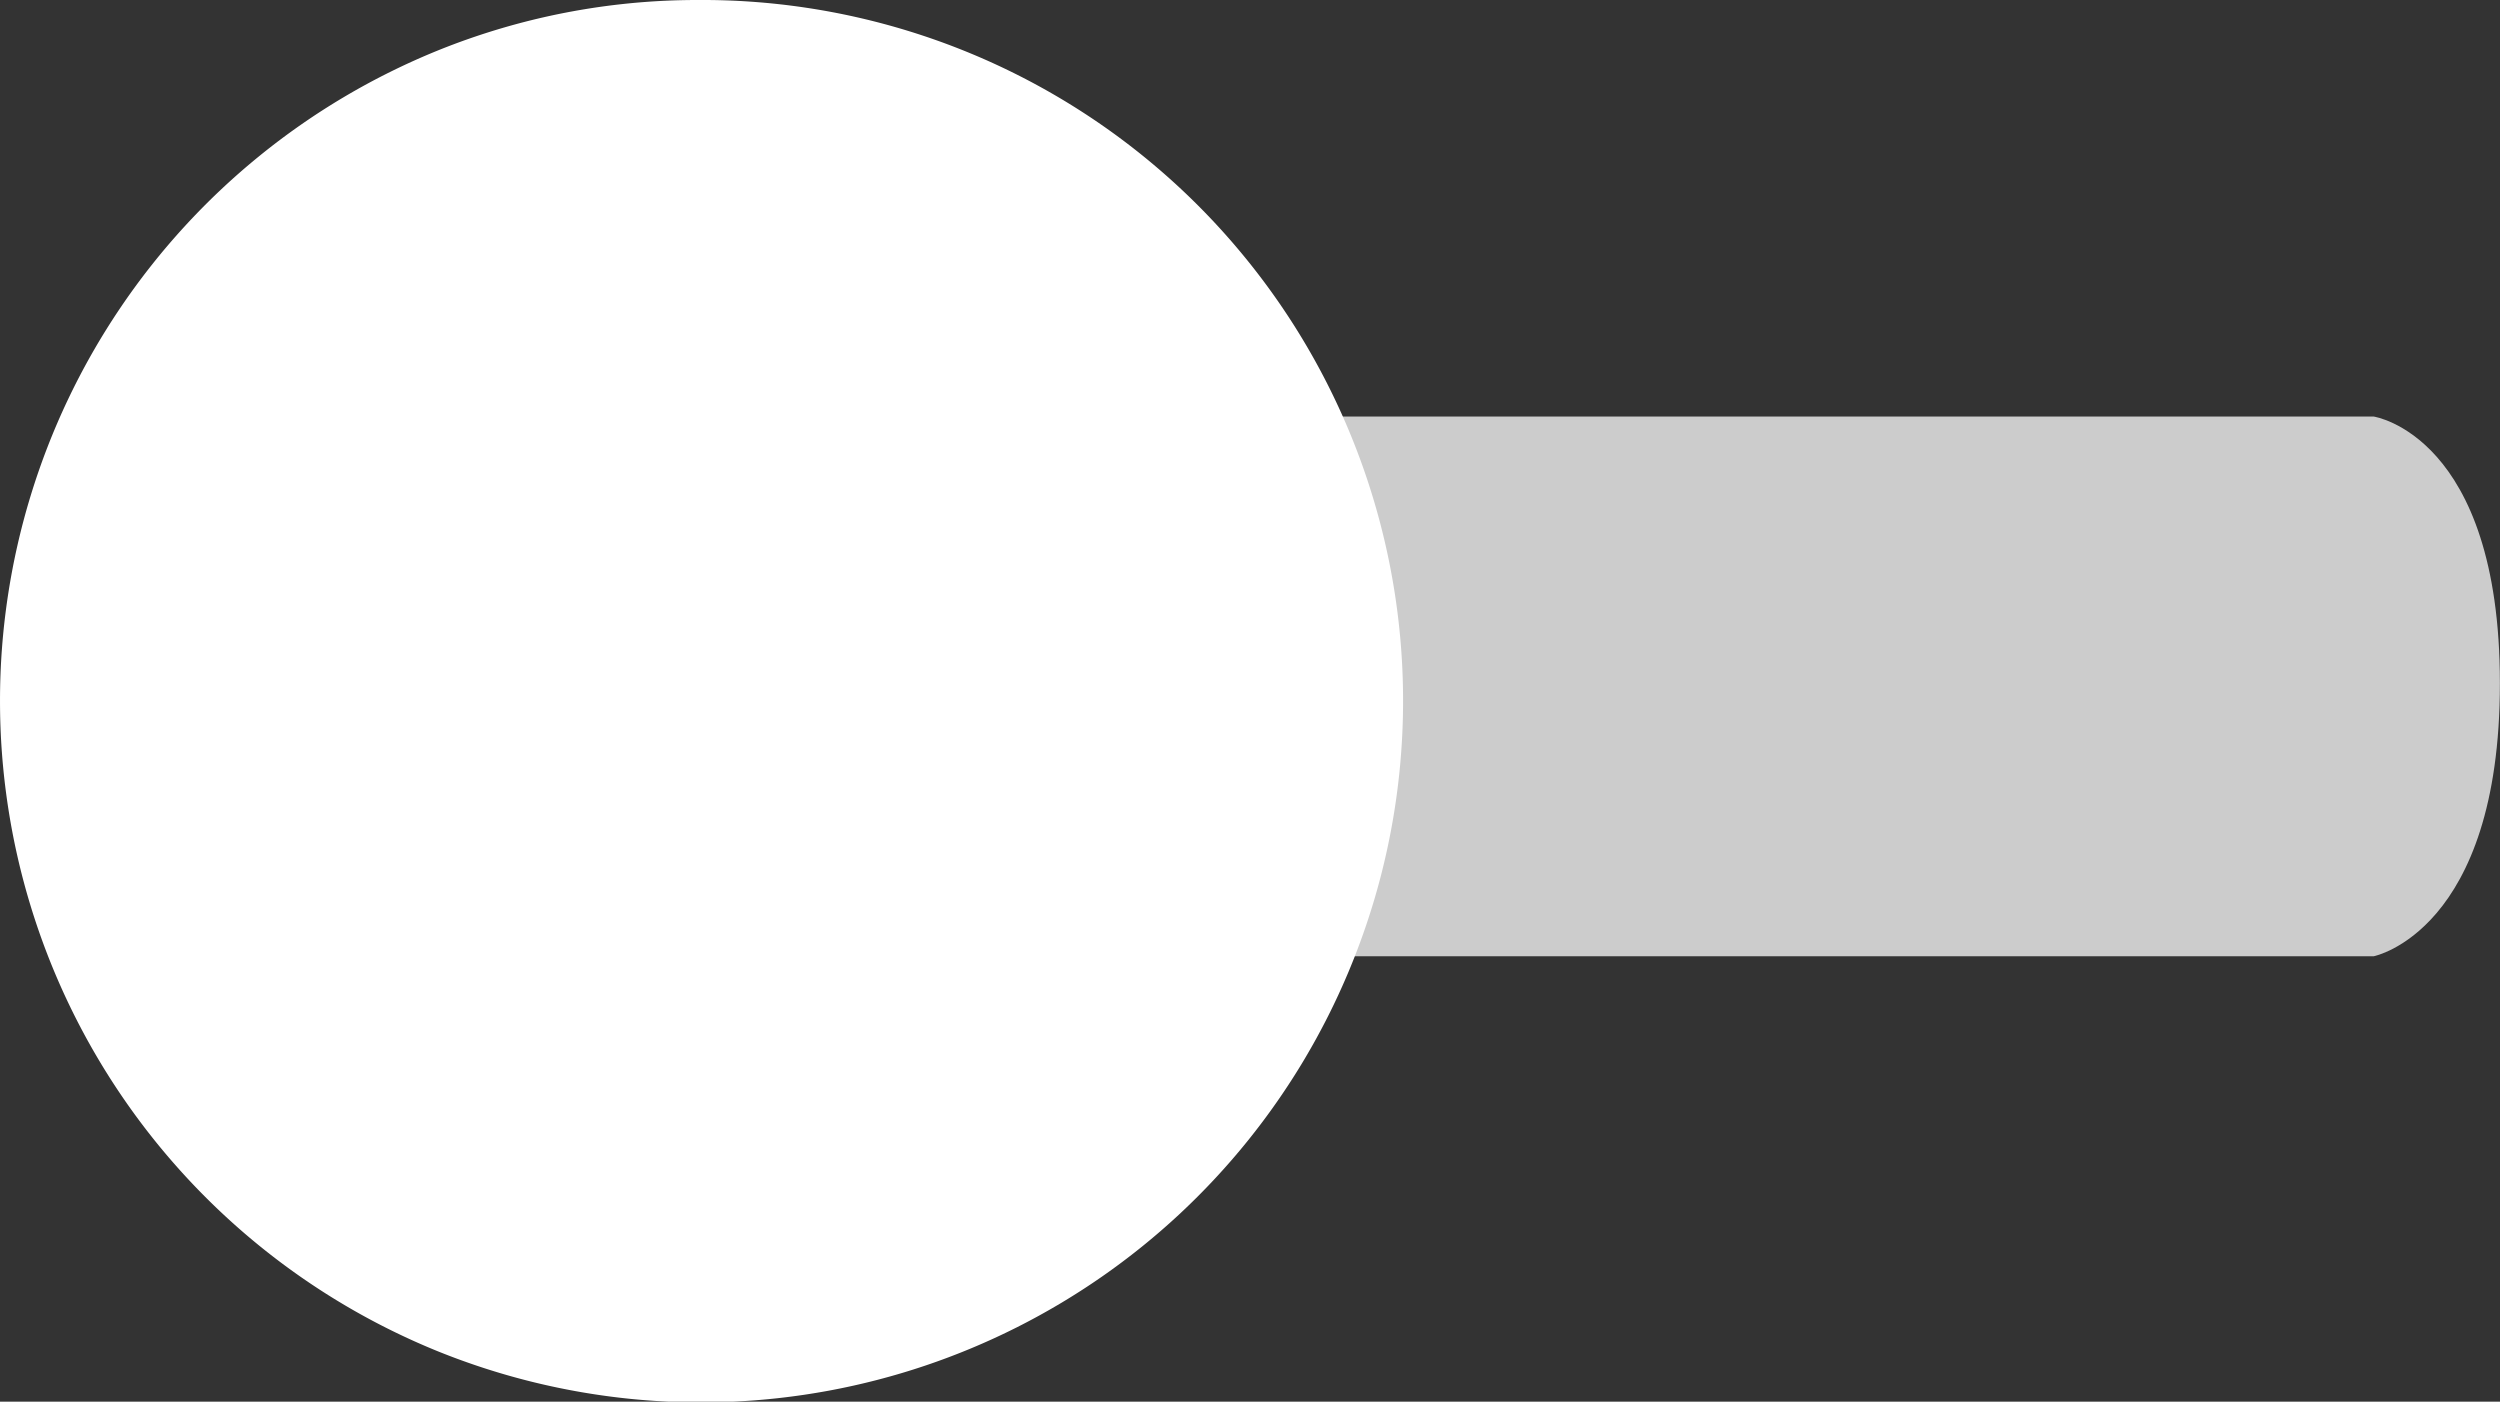 <svg xmlns="http://www.w3.org/2000/svg" width="23.226" height="13.022" viewBox="0 0 23.226 13.022">
  <rect x="0" y="0" width="23.226" height="13.022" fill="#333333" stroke="none"/>
  <g id="Group_3120" data-name="Group 3120" transform="translate(-12087.953 -3223.333)">
    <path id="Path_11205" data-name="Path 11205" d="M146.684,47.412s1.172.173,1.172,2.478-1.172,2.536-1.172,2.536H127.465V47.412Z" transform="translate(11963.322 3179.791)" fill="#ccc"/>
    <path id="Path_11206" data-name="Path 11206" d="M4.071.468a6.522,6.522,0,0,0,0,12.087,6.525,6.525,0,0,0,8.756-4.407A6.511,6.511,0,0,0,6.488,0,6.431,6.431,0,0,0,4.071.468" transform="translate(12087.952 3223.333)" fill="#fff"/>
  </g>
</svg>
